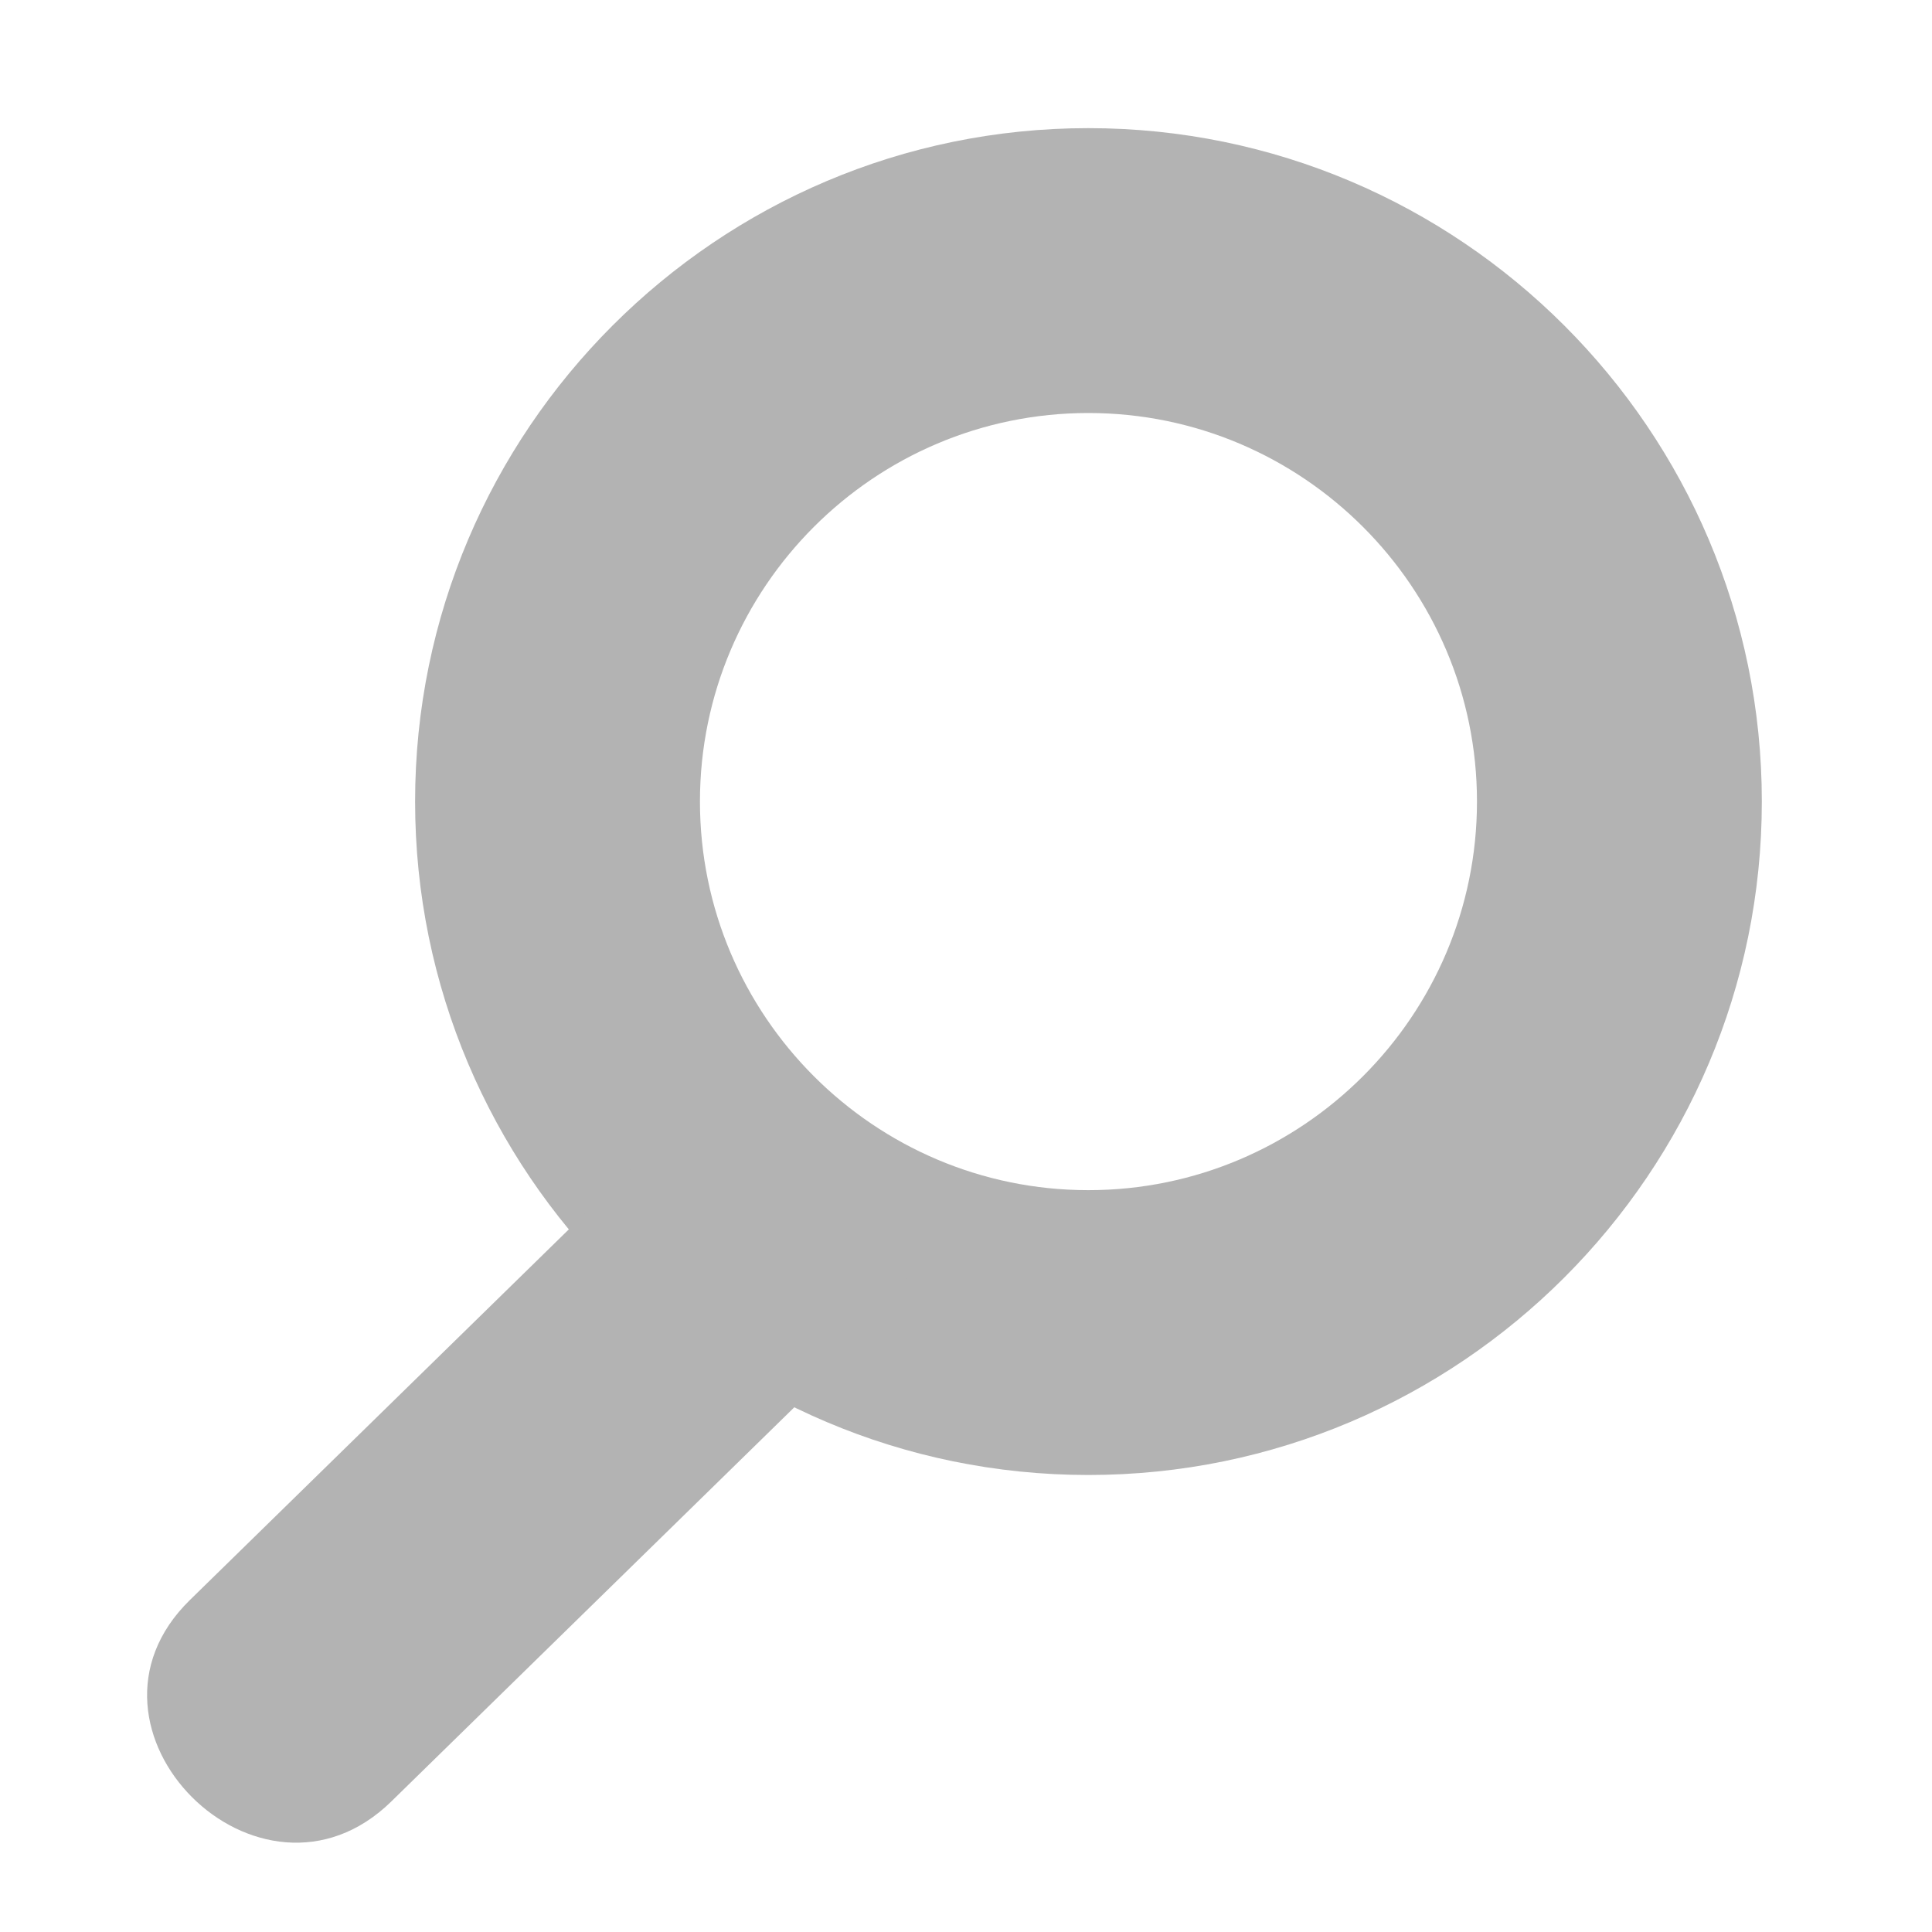 <?xml version="1.0" encoding="UTF-8" standalone="no"?>
<!-- Created with Inkscape (http://www.inkscape.org/) -->

<svg
   xmlns:dc="http://purl.org/dc/elements/1.1/"
   xmlns:cc="http://creativecommons.org/ns#"
   xmlns:rdf="http://www.w3.org/1999/02/22-rdf-syntax-ns#"
   xmlns:svg="http://www.w3.org/2000/svg"
   xmlns="http://www.w3.org/2000/svg"
   xmlns:sodipodi="http://sodipodi.sourceforge.net/DTD/sodipodi-0.dtd"
   xmlns:inkscape="http://www.inkscape.org/namespaces/inkscape"
   width="64px"
   height="64px"
   id="svg5689"
   version="1.1"
   inkscape:version="0.48.4 r9939"
   sodipodi:docname="search.svg">
  <defs
     id="defs5691" />
  <sodipodi:namedview
     id="base"
     pagecolor="#ffffff"
     bordercolor="#666666"
     borderopacity="1.0"
     inkscape:pageopacity="0.0"
     inkscape:pageshadow="2"
     inkscape:zoom="1.9445436"
     inkscape:cx="-41.450242"
     inkscape:cy="45.37442"
     inkscape:current-layer="layer1"
     showgrid="true"
     inkscape:document-units="px"
     inkscape:grid-bbox="true"
     inkscape:window-width="1280"
     inkscape:window-height="748"
     inkscape:window-x="0"
     inkscape:window-y="0"
     inkscape:window-maximized="1" />
  <g
     id="layer1"
     inkscape:label="Layer 1"
     inkscape:groupmode="layer">
    <g
       id="Layer_2-4-1-8-4"
       transform="matrix(-0.674,0,0,0.674,66.192,-1.652)"
       style="fill:#b3b3b3;fill-opacity:1">
      <path
         inkscape:connector-curvature="0"
         d="m 44.716,74.945 c -18.251,0 -33.1,-14.849 -33.1,-33.101 0,-18.249 14.849,-33.095 33.1,-33.095 18.246,0 33.09,14.847 33.09,33.095 0,18.253 -14.844,33.101 -33.09,33.101 z m 0,-52.195 c -10.532,0 -19.1,8.566 -19.1,19.095 0,10.532 8.568,19.101 19.1,19.101 10.526,0 19.09,-8.568 19.09,-19.101 0,-10.53 -8.564,-19.095 -19.09,-19.095 z"
         id="path29839-6-3-8"
         style="fill:#b3b3b3;fill-opacity:1" />
      <path
         inkscape:connector-curvature="0"
         d="m 55.386,67.918 c 7.863,7.691 15.727,15.383 23.59,23.074 6.456,6.313 16.362,-3.579 9.9,-9.9 -7.863,-7.691 -15.727,-15.383 -23.59,-23.074 -6.456,-6.314 -16.362,3.579 -9.9,9.9 l 0,0 z"
         id="path29841-1-6-3"
         style="fill:#b3b3b3;fill-opacity:1" />
    </g>
  </g>
</svg>
